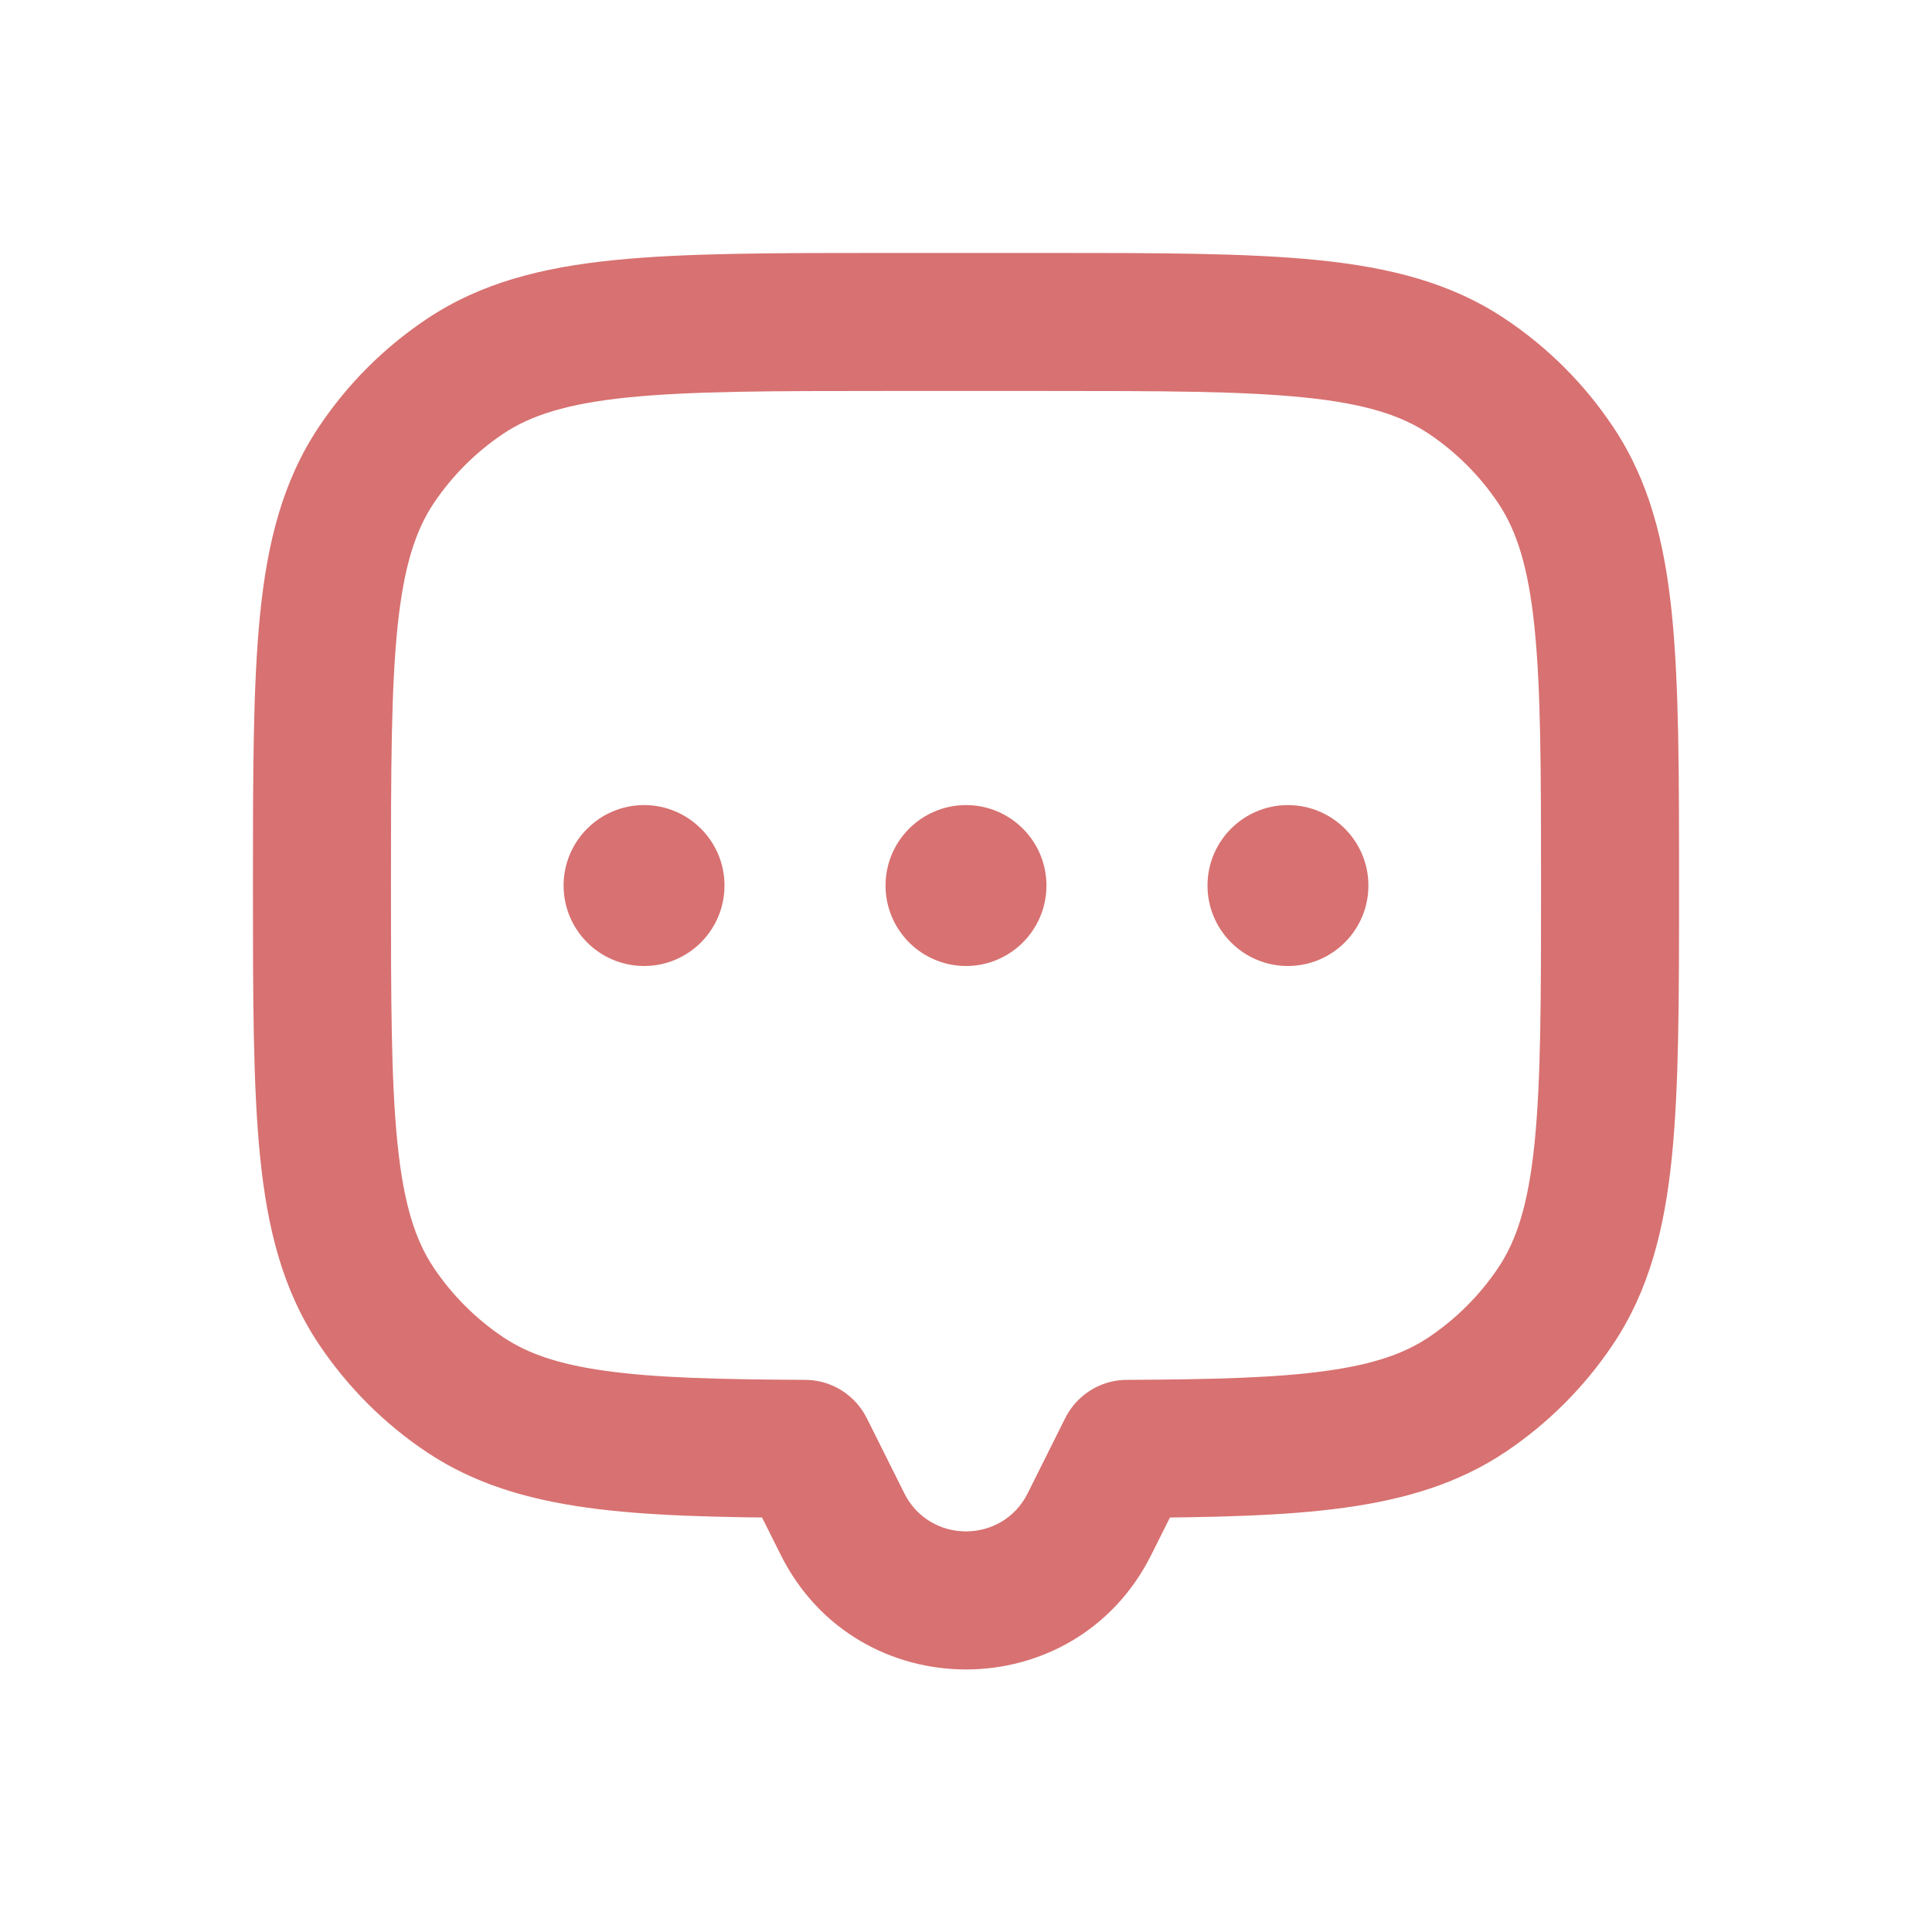 <svg width="14" height="14" viewBox="0 0 14 14" fill="none" xmlns="http://www.w3.org/2000/svg">
<path d="M11.273 3.37L10.858 3.648V3.648L11.273 3.37ZM11.273 9.463L10.858 9.185L11.273 9.463ZM10.63 10.107L10.352 9.691L10.352 9.691L10.63 10.107ZM8.167 10.499L8.164 9.999C7.889 10.001 7.667 10.224 7.667 10.499H8.167ZM8.167 10.5L8.614 10.724C8.649 10.654 8.667 10.578 8.667 10.5H8.167ZM5.833 10.5H5.333C5.333 10.578 5.351 10.654 5.386 10.724L5.833 10.5ZM5.833 10.499H6.333C6.333 10.224 6.111 10.001 5.836 9.999L5.833 10.499ZM3.37 10.107L3.648 9.691L3.648 9.691L3.37 10.107ZM2.727 9.463L3.142 9.185H3.142L2.727 9.463ZM2.727 3.37L2.311 3.093H2.311L2.727 3.37ZM3.37 2.727L3.093 2.311L3.093 2.311L3.37 2.727ZM10.63 2.727L10.907 2.311V2.311L10.63 2.727ZM12.167 6.417C12.167 5.608 12.167 4.964 12.115 4.449C12.062 3.926 11.95 3.483 11.689 3.093L10.858 3.648C10.99 3.847 11.075 4.107 11.12 4.55C11.166 5.002 11.167 5.587 11.167 6.417H12.167ZM11.689 9.741C11.95 9.351 12.062 8.907 12.115 8.384C12.167 7.87 12.167 7.226 12.167 6.417H11.167C11.167 7.246 11.166 7.831 11.12 8.283C11.075 8.727 10.99 8.987 10.858 9.185L11.689 9.741ZM10.907 10.523C11.217 10.316 11.482 10.05 11.689 9.741L10.858 9.185C10.724 9.385 10.552 9.557 10.352 9.691L10.907 10.523ZM8.169 10.999C8.796 10.996 9.314 10.985 9.746 10.925C10.185 10.864 10.567 10.75 10.907 10.523L10.352 9.691C10.178 9.807 9.958 9.886 9.609 9.934C9.252 9.984 8.796 9.996 8.164 9.999L8.169 10.999ZM8.667 10.5V10.499H7.667V10.5H8.667ZM8.342 11.268L8.614 10.724L7.719 10.276L7.447 10.821L8.342 11.268ZM5.658 11.268C6.211 12.374 7.789 12.374 8.342 11.268L7.447 10.821C7.263 11.189 6.737 11.189 6.553 10.821L5.658 11.268ZM5.386 10.724L5.658 11.268L6.553 10.821L6.281 10.276L5.386 10.724ZM5.333 10.499V10.5H6.333V10.499H5.333ZM3.093 10.523C3.433 10.75 3.815 10.864 4.254 10.925C4.686 10.985 5.204 10.996 5.831 10.999L5.836 9.999C5.204 9.996 4.748 9.984 4.391 9.934C4.042 9.886 3.822 9.807 3.648 9.691L3.093 10.523ZM2.311 9.741C2.518 10.05 2.783 10.316 3.093 10.523L3.648 9.691C3.448 9.557 3.276 9.385 3.142 9.185L2.311 9.741ZM1.833 6.417C1.833 7.226 1.833 7.87 1.885 8.384C1.938 8.907 2.05 9.351 2.311 9.741L3.142 9.185C3.01 8.987 2.925 8.727 2.88 8.283C2.834 7.831 2.833 7.246 2.833 6.417H1.833ZM2.311 3.093C2.05 3.483 1.938 3.926 1.885 4.449C1.833 4.964 1.833 5.608 1.833 6.417H2.833C2.833 5.587 2.834 5.002 2.88 4.55C2.925 4.107 3.01 3.847 3.142 3.648L2.311 3.093ZM3.093 2.311C2.783 2.518 2.518 2.783 2.311 3.093L3.142 3.648C3.276 3.448 3.448 3.276 3.648 3.142L3.093 2.311ZM6.417 1.833C5.608 1.833 4.964 1.833 4.449 1.885C3.926 1.938 3.483 2.05 3.093 2.311L3.648 3.142C3.847 3.01 4.107 2.925 4.55 2.88C5.002 2.834 5.587 2.833 6.417 2.833V1.833ZM7.583 1.833H6.417V2.833H7.583V1.833ZM10.907 2.311C10.517 2.05 10.074 1.938 9.551 1.885C9.036 1.833 8.392 1.833 7.583 1.833V2.833C8.413 2.833 8.998 2.834 9.45 2.88C9.893 2.925 10.153 3.01 10.352 3.142L10.907 2.311ZM11.689 3.093C11.482 2.783 11.217 2.518 10.907 2.311L10.352 3.142C10.552 3.276 10.724 3.448 10.858 3.648L11.689 3.093Z" fill="#D87171"/>
<ellipse cx="9.333" cy="6.417" rx="0.583" ry="0.583" fill="#D87171"/>
<ellipse cx="7" cy="6.417" rx="0.583" ry="0.583" fill="#D87171"/>
<circle cx="4.667" cy="6.417" r="0.583" fill="#D87171"/>
</svg>
